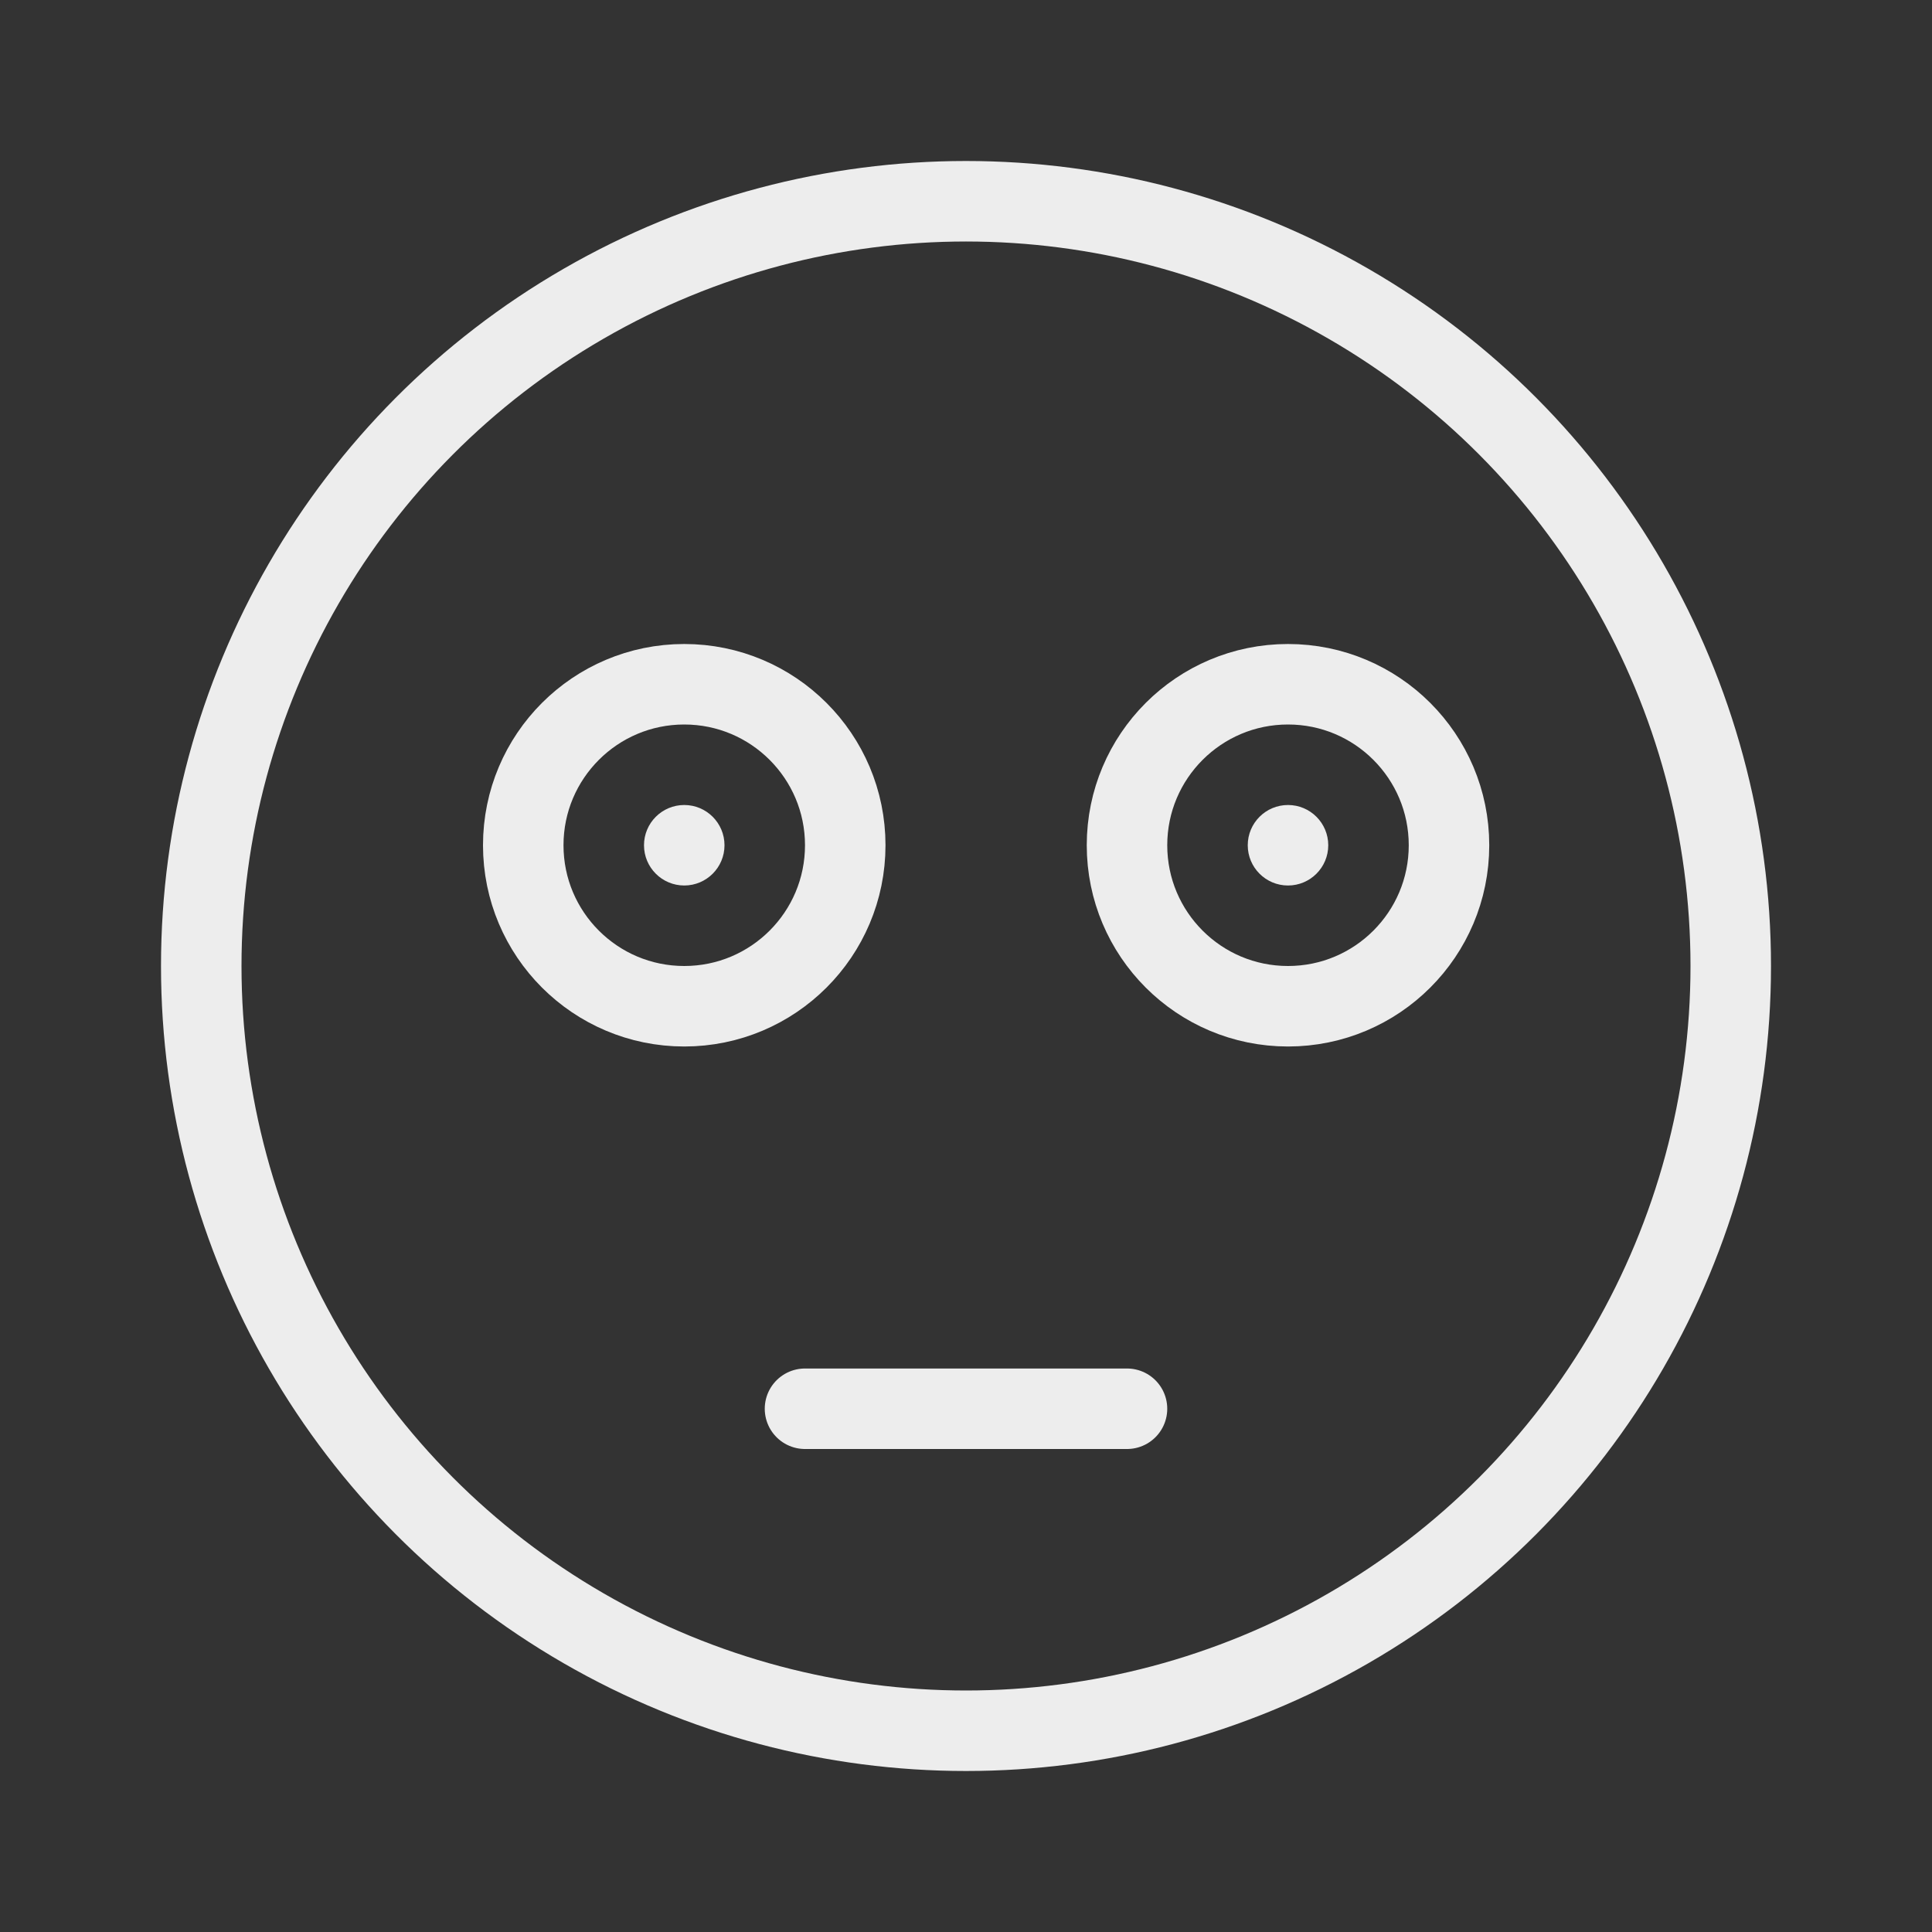 <svg width="48" height="48" viewBox="0 0 48 48" stroke="#ededed" fill="none" stroke-width="2" stroke-linecap="round" stroke-linejoin="round"  xmlns="http://www.w3.org/2000/svg">
    <rect x="0" y="0" width="48" height="48" fill="#333333" stroke="none"/>
    <circle cx="24" cy="24" r="19"/>
    <circle cx="17" cy="21" r="4"/>
    <circle cx="32" cy="21" r="4"/>
    <line x1="20" y1="35" x2="28" y2="35"/>
    <circle cx="17" cy="21" r="1" stroke="none" fill="#ededed"/>
    <circle cx="32" cy="21" r="1" stroke="none" fill="#ededed"/>
</svg>